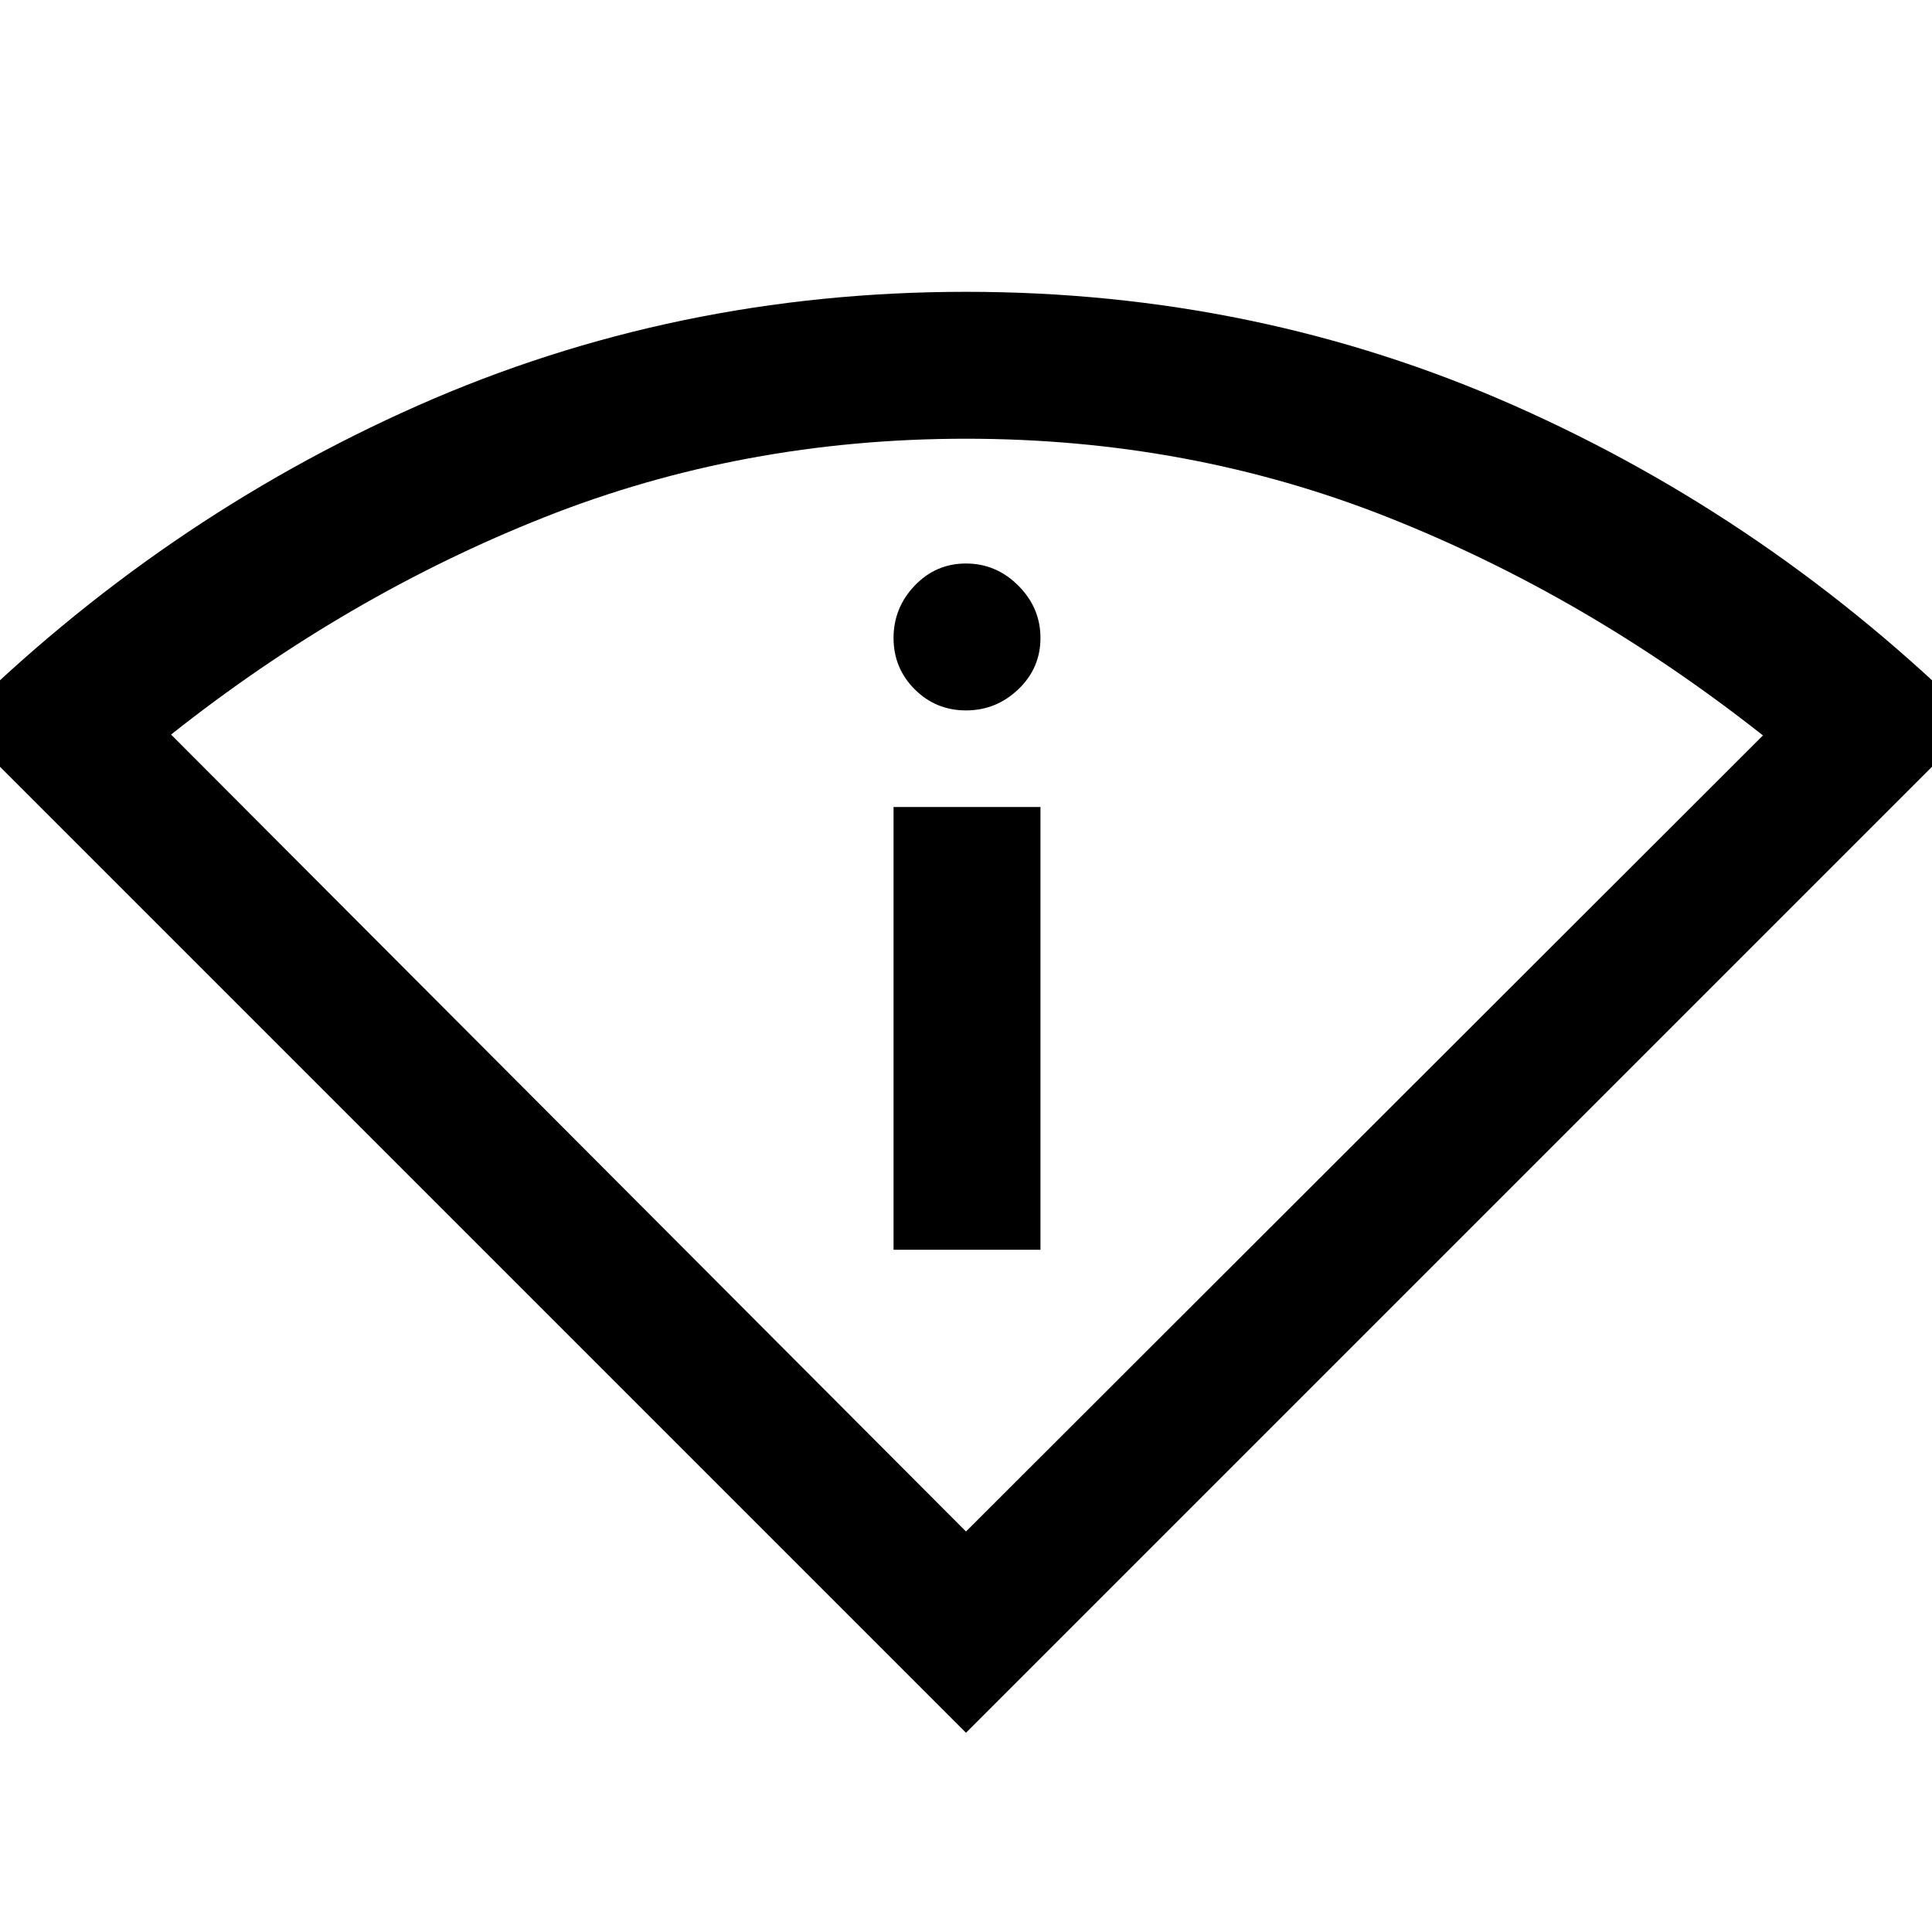 <svg xmlns="http://www.w3.org/2000/svg" height="48" viewBox="0 -960 960 960" width="48"><path d="M480-99-22-601Q80-702 207.68-758.5T480-815q144.64 0 272.32 56.5T982-601L480-99Zm0-100 396-395.57Q788-664 689.53-703t-209.5-39Q369-742 270.55-703.01 172.11-664.02 85-595l395 396Zm-36-140h73v-220h-73v220Zm36-268q15 0 26-10.5t11-25.5q0-15-11-26t-26-11q-15 0-25.5 11T444-643q0 15 10.5 25.5T480-607Zm0 408Z"/></svg>
